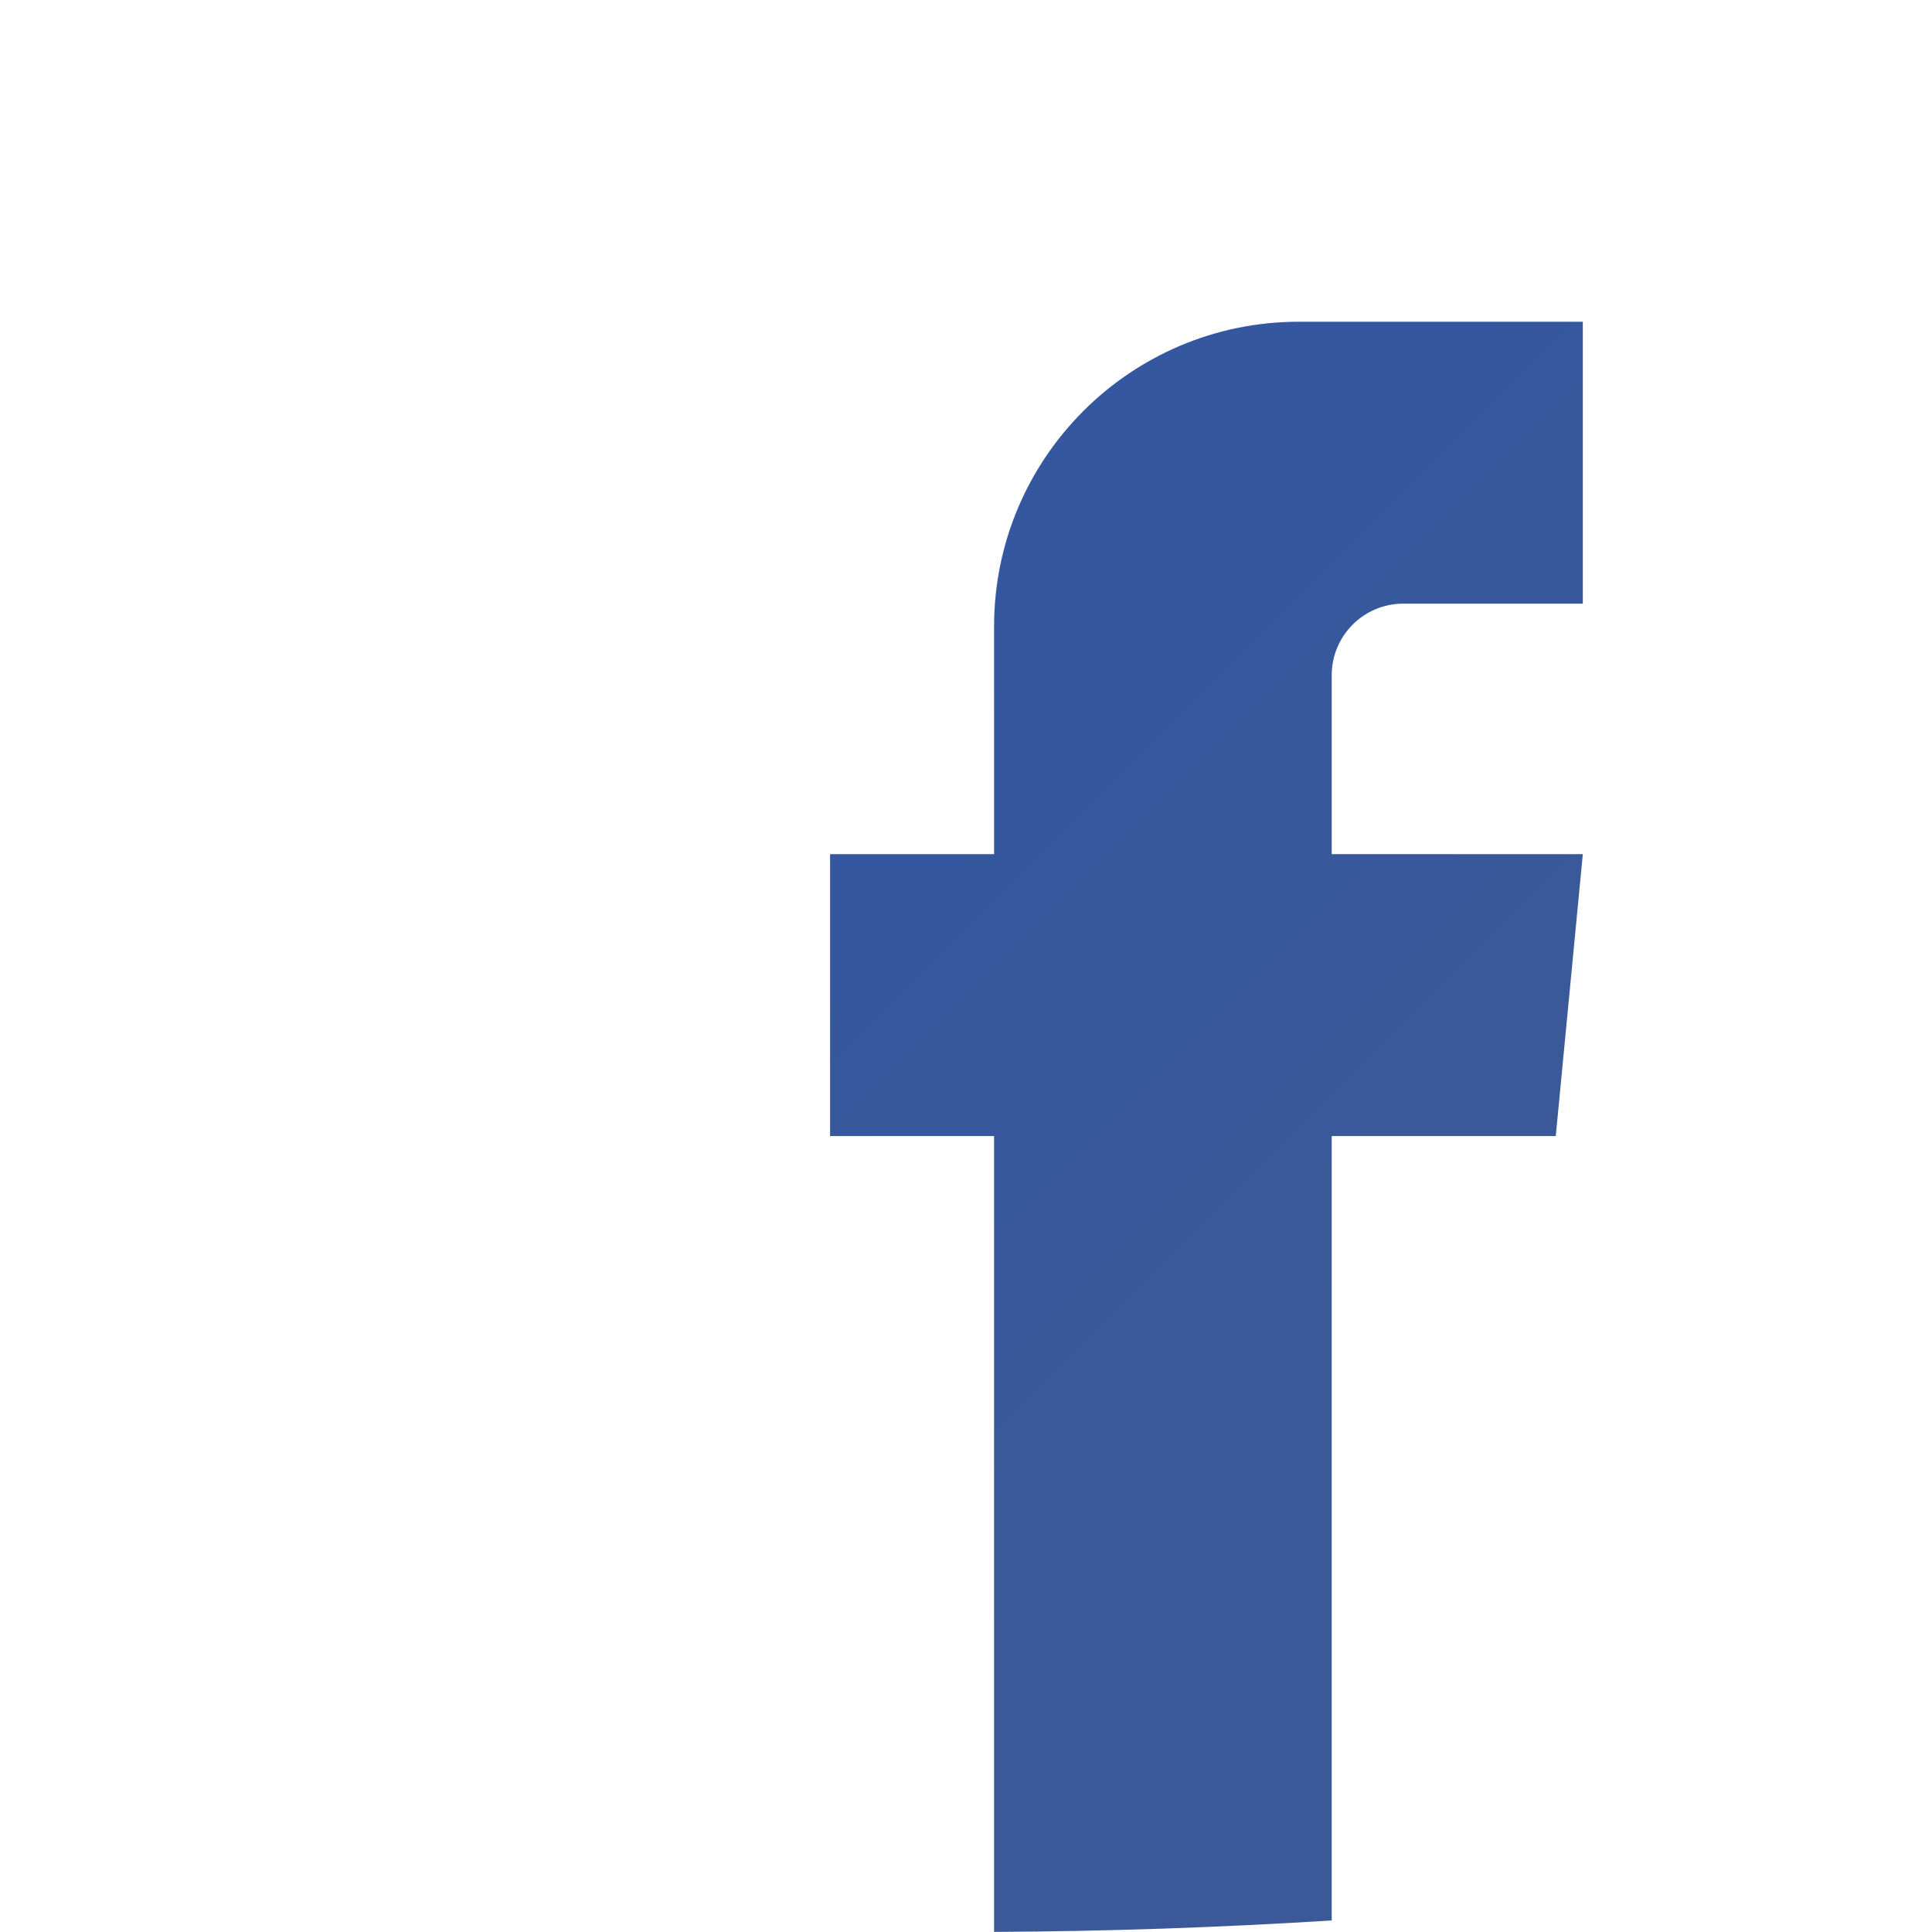 <svg width="34" height="34" viewBox="0 0 34 34" fill="none" xmlns="http://www.w3.org/2000/svg">
<path d="M17.494 33.998C19.476 33.989 21.456 33.921 23.436 33.797V19.993H27.379L27.855 15.032H23.436V11.883C23.436 11.187 24 10.623 24.696 10.623H27.855V5.662H22.858C19.896 5.662 17.494 8.064 17.494 11.026V15.032H14.608V19.993H17.494V33.998Z" fill="url(#paint0_linear_81_222)"/>
<defs>
<linearGradient id="paint0_linear_81_222" x1="19.006" y1="9.646" x2="28.348" y2="18.99" gradientUnits="userSpaceOnUse">
<stop stop-color="#3457A0"/>
<stop offset="1" stop-color="#3B5998"/>
</linearGradient>
</defs>
</svg>
